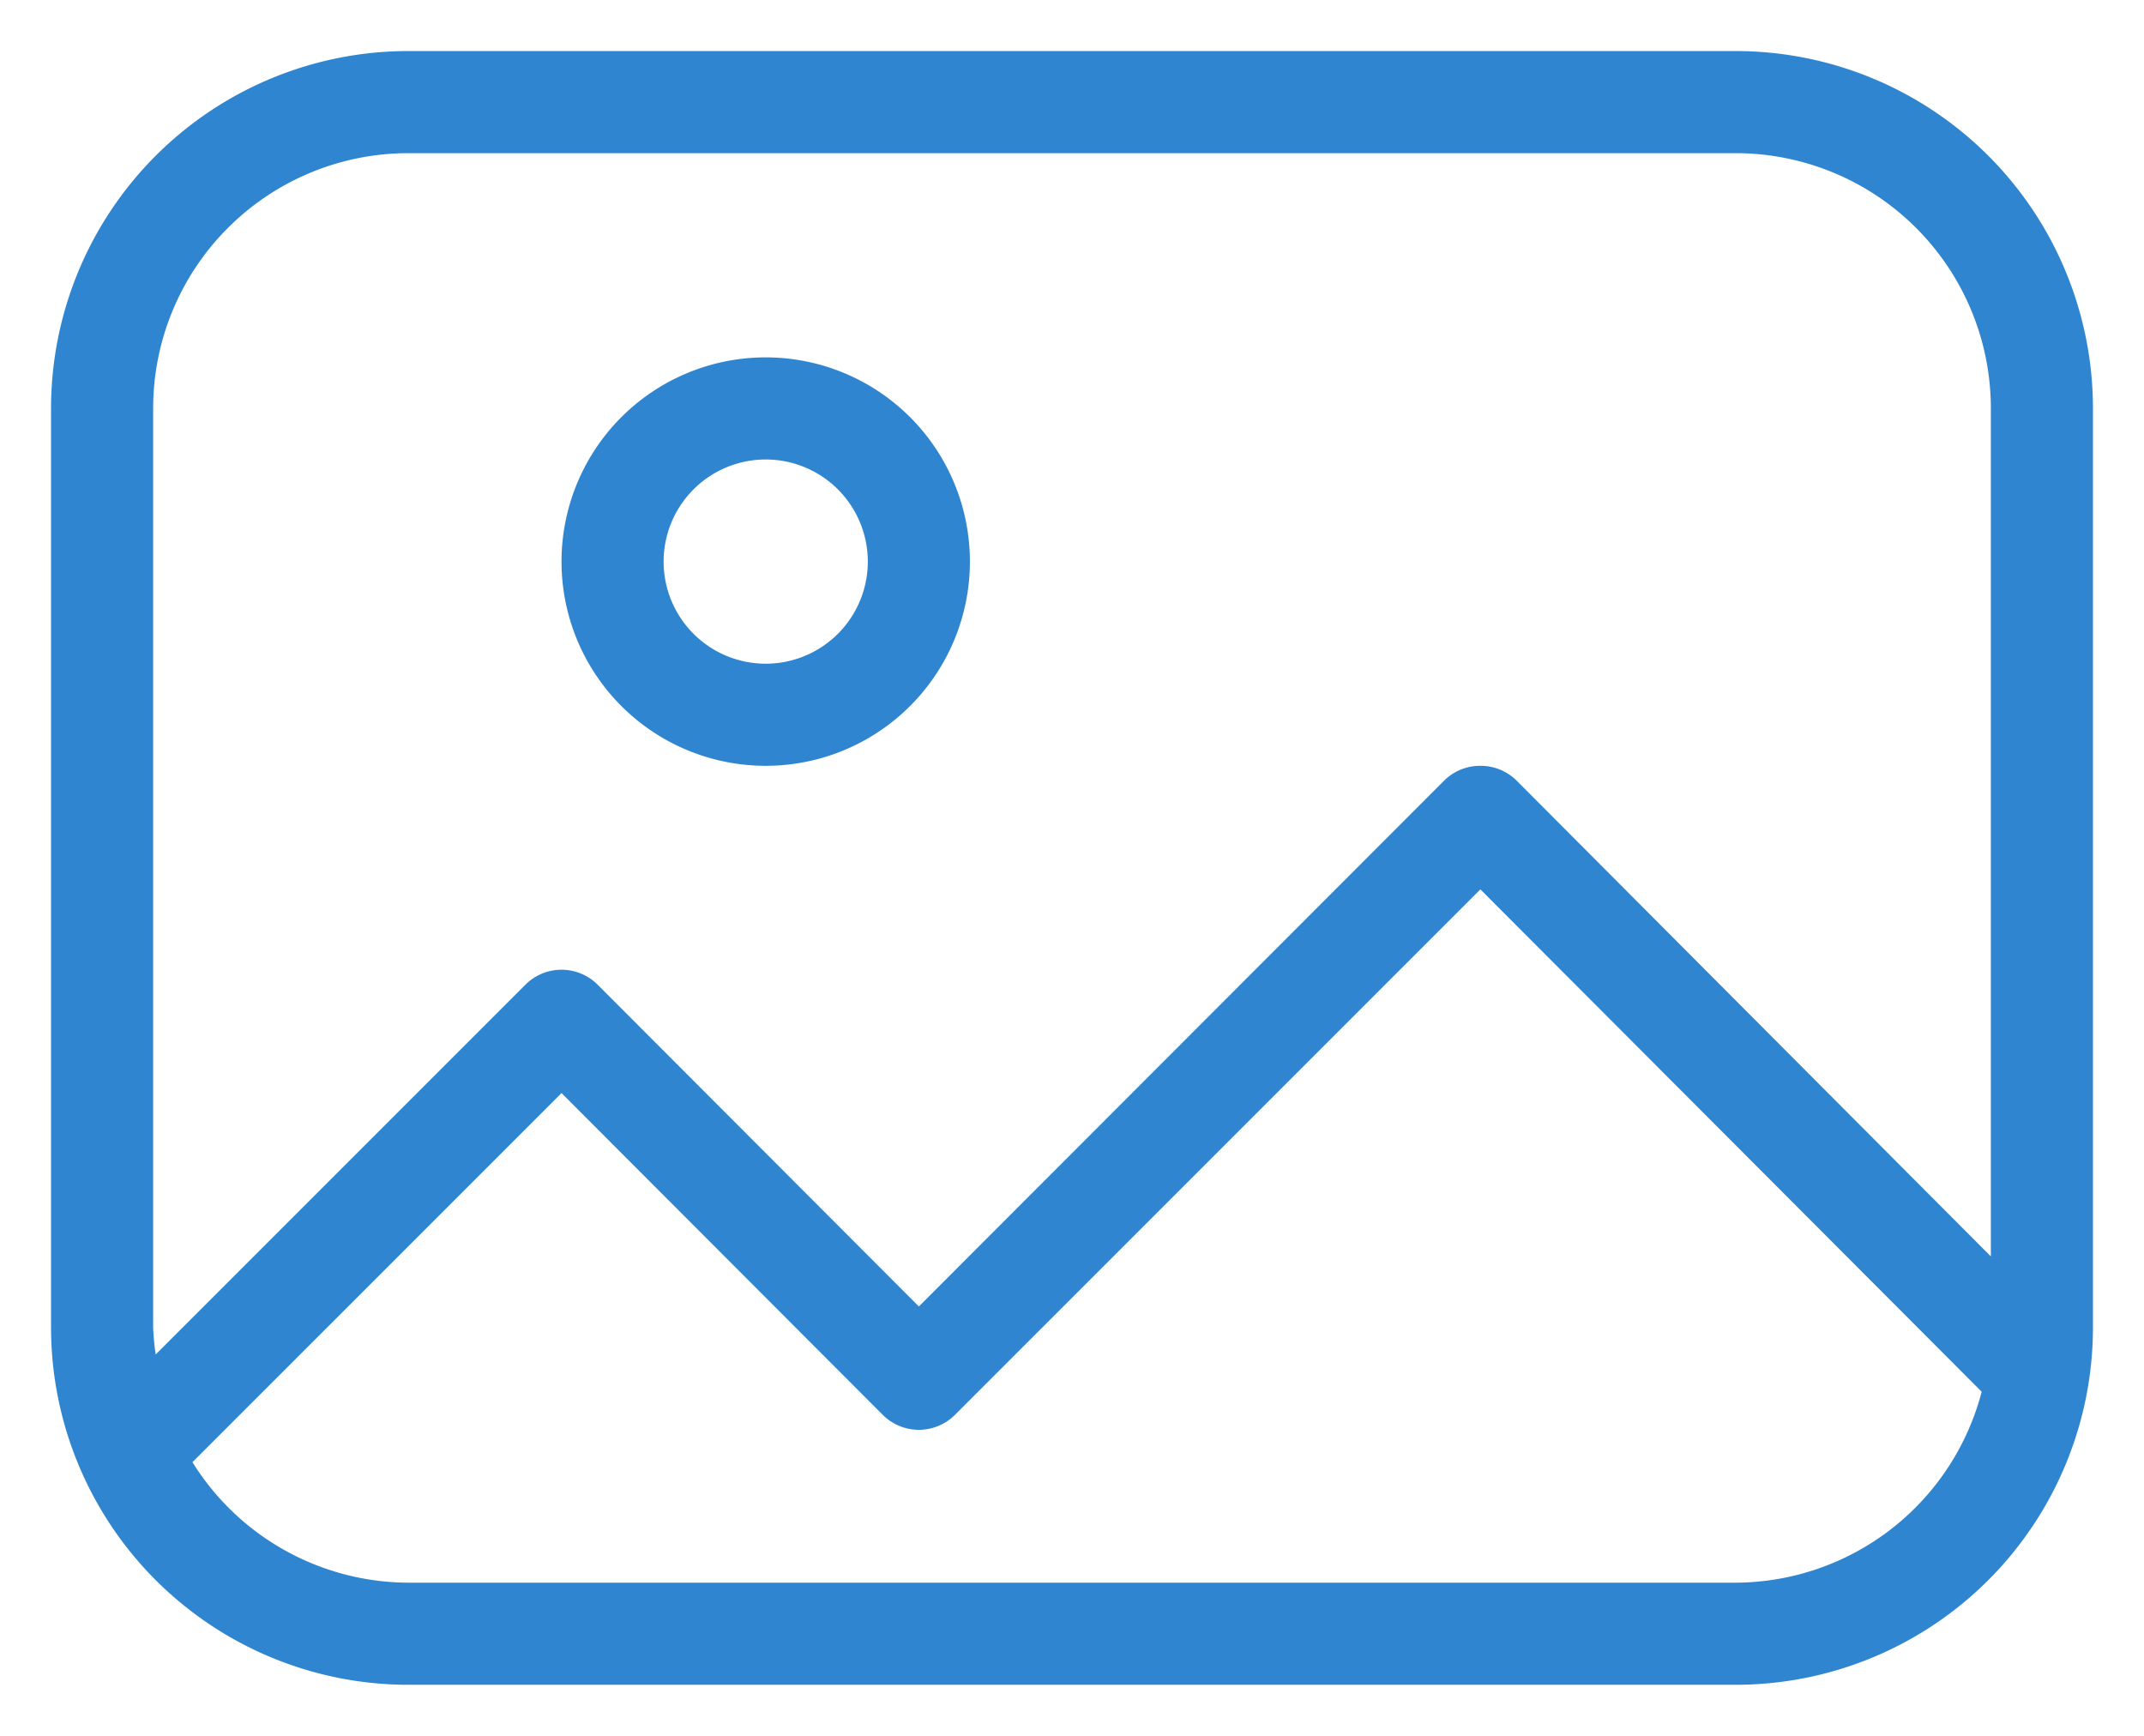 <svg xmlns="http://www.w3.org/2000/svg" xmlns:xlink="http://www.w3.org/1999/xlink" width="42" height="34" viewBox="0 0 42 34">
  <defs>
    <clipPath id="clip-Image">
      <rect width="42" height="34"/>
    </clipPath>
  </defs>
  <g id="Image" clip-path="url(#clip-Image)">
    <g id="Group_19857" data-name="Group 19857" transform="translate(-4 -8)">
      <path id="Path_21802" data-name="Path 21802" d="M38,9H12a7,7,0,0,0-7,7V34a7,7,0,0,0,7,7H38a7,7,0,0,0,7-7V16A7,7,0,0,0,38,9ZM7,16a5,5,0,0,1,5-5H38a5,5,0,0,1,5,5V32.61l-9.29-9.32A1,1,0,0,0,33,23h0a1,1,0,0,0-.71.29L22,33.59l-6.29-6.3a1,1,0,0,0-1.42,0L7.05,34.53A4.75,4.75,0,0,1,7,34ZM38,39H12a5,5,0,0,1-4.23-2.36L15,29.41l6.29,6.3a1,1,0,0,0,1.42,0L33,25.42l9.82,9.84A5,5,0,0,1,38,39Z" fill="#2f85cf"/>
      <path id="Path_21803" data-name="Path 21803" d="M19,23a4,4,0,1,0-4-4A4,4,0,0,0,19,23Zm0-6a2,2,0,1,1-2,2A2,2,0,0,1,19,17Z" fill="#2f85cf"/>
    </g>
  </g>
</svg>
